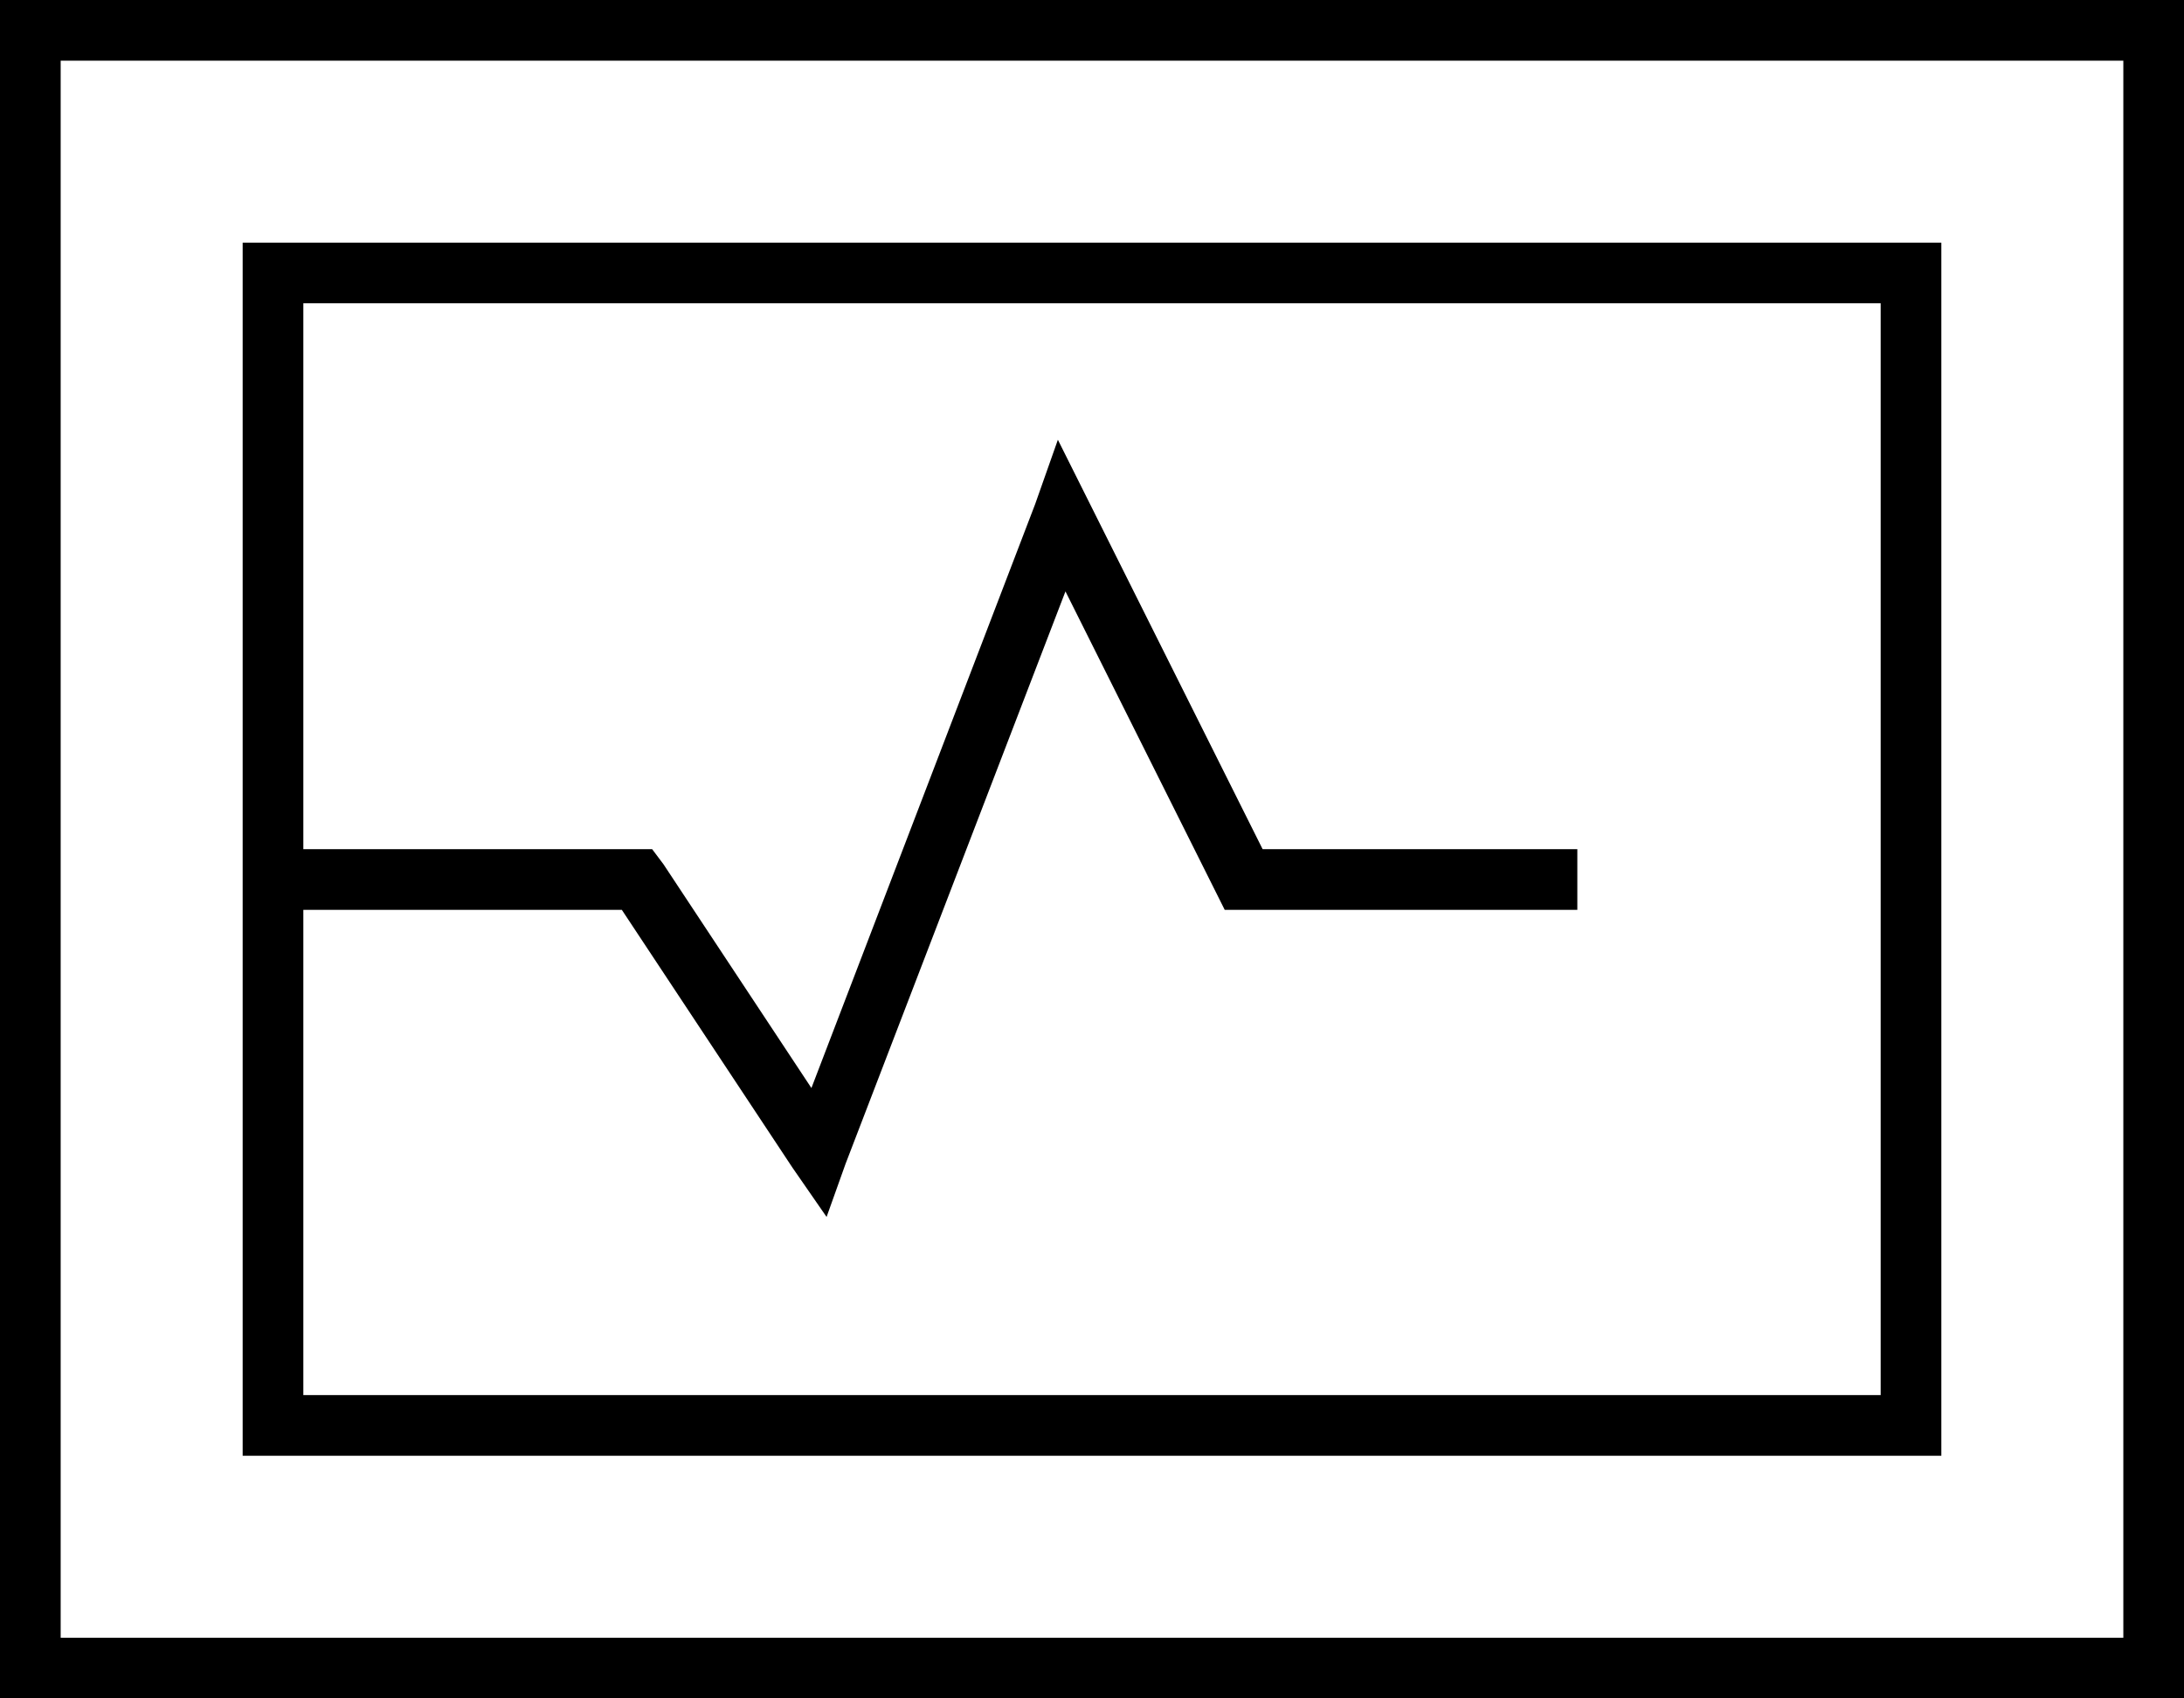 <svg xmlns="http://www.w3.org/2000/svg" viewBox="0 0 576 448">
  <path d="M 560 16 L 560 432 L 560 16 L 560 432 L 16 432 L 16 432 L 16 16 L 16 16 L 560 16 L 560 16 Z M 16 0 L 0 0 L 16 0 L 0 0 L 0 16 L 0 16 L 0 432 L 0 432 L 0 448 L 0 448 L 16 448 L 576 448 L 576 432 L 576 432 L 576 16 L 576 16 L 576 0 L 576 0 L 560 0 L 16 0 Z M 279 116 L 273 133 L 279 116 L 273 133 L 214 287 L 214 287 L 175 228 L 175 228 L 172 224 L 172 224 L 168 224 L 80 224 L 80 80 L 80 80 L 496 80 L 496 80 L 496 368 L 496 368 L 80 368 L 80 368 L 80 240 L 80 240 L 164 240 L 164 240 L 209 308 L 209 308 L 218 321 L 218 321 L 223 307 L 223 307 L 281 156 L 281 156 L 321 236 L 321 236 L 323 240 L 323 240 L 328 240 L 416 240 L 416 224 L 416 224 L 408 224 L 333 224 L 287 132 L 287 132 L 279 116 L 279 116 Z M 64 64 L 64 80 L 64 64 L 64 80 L 64 368 L 64 368 L 64 384 L 64 384 L 80 384 L 512 384 L 512 368 L 512 368 L 512 80 L 512 80 L 512 64 L 512 64 L 496 64 L 64 64 Z" />
</svg>